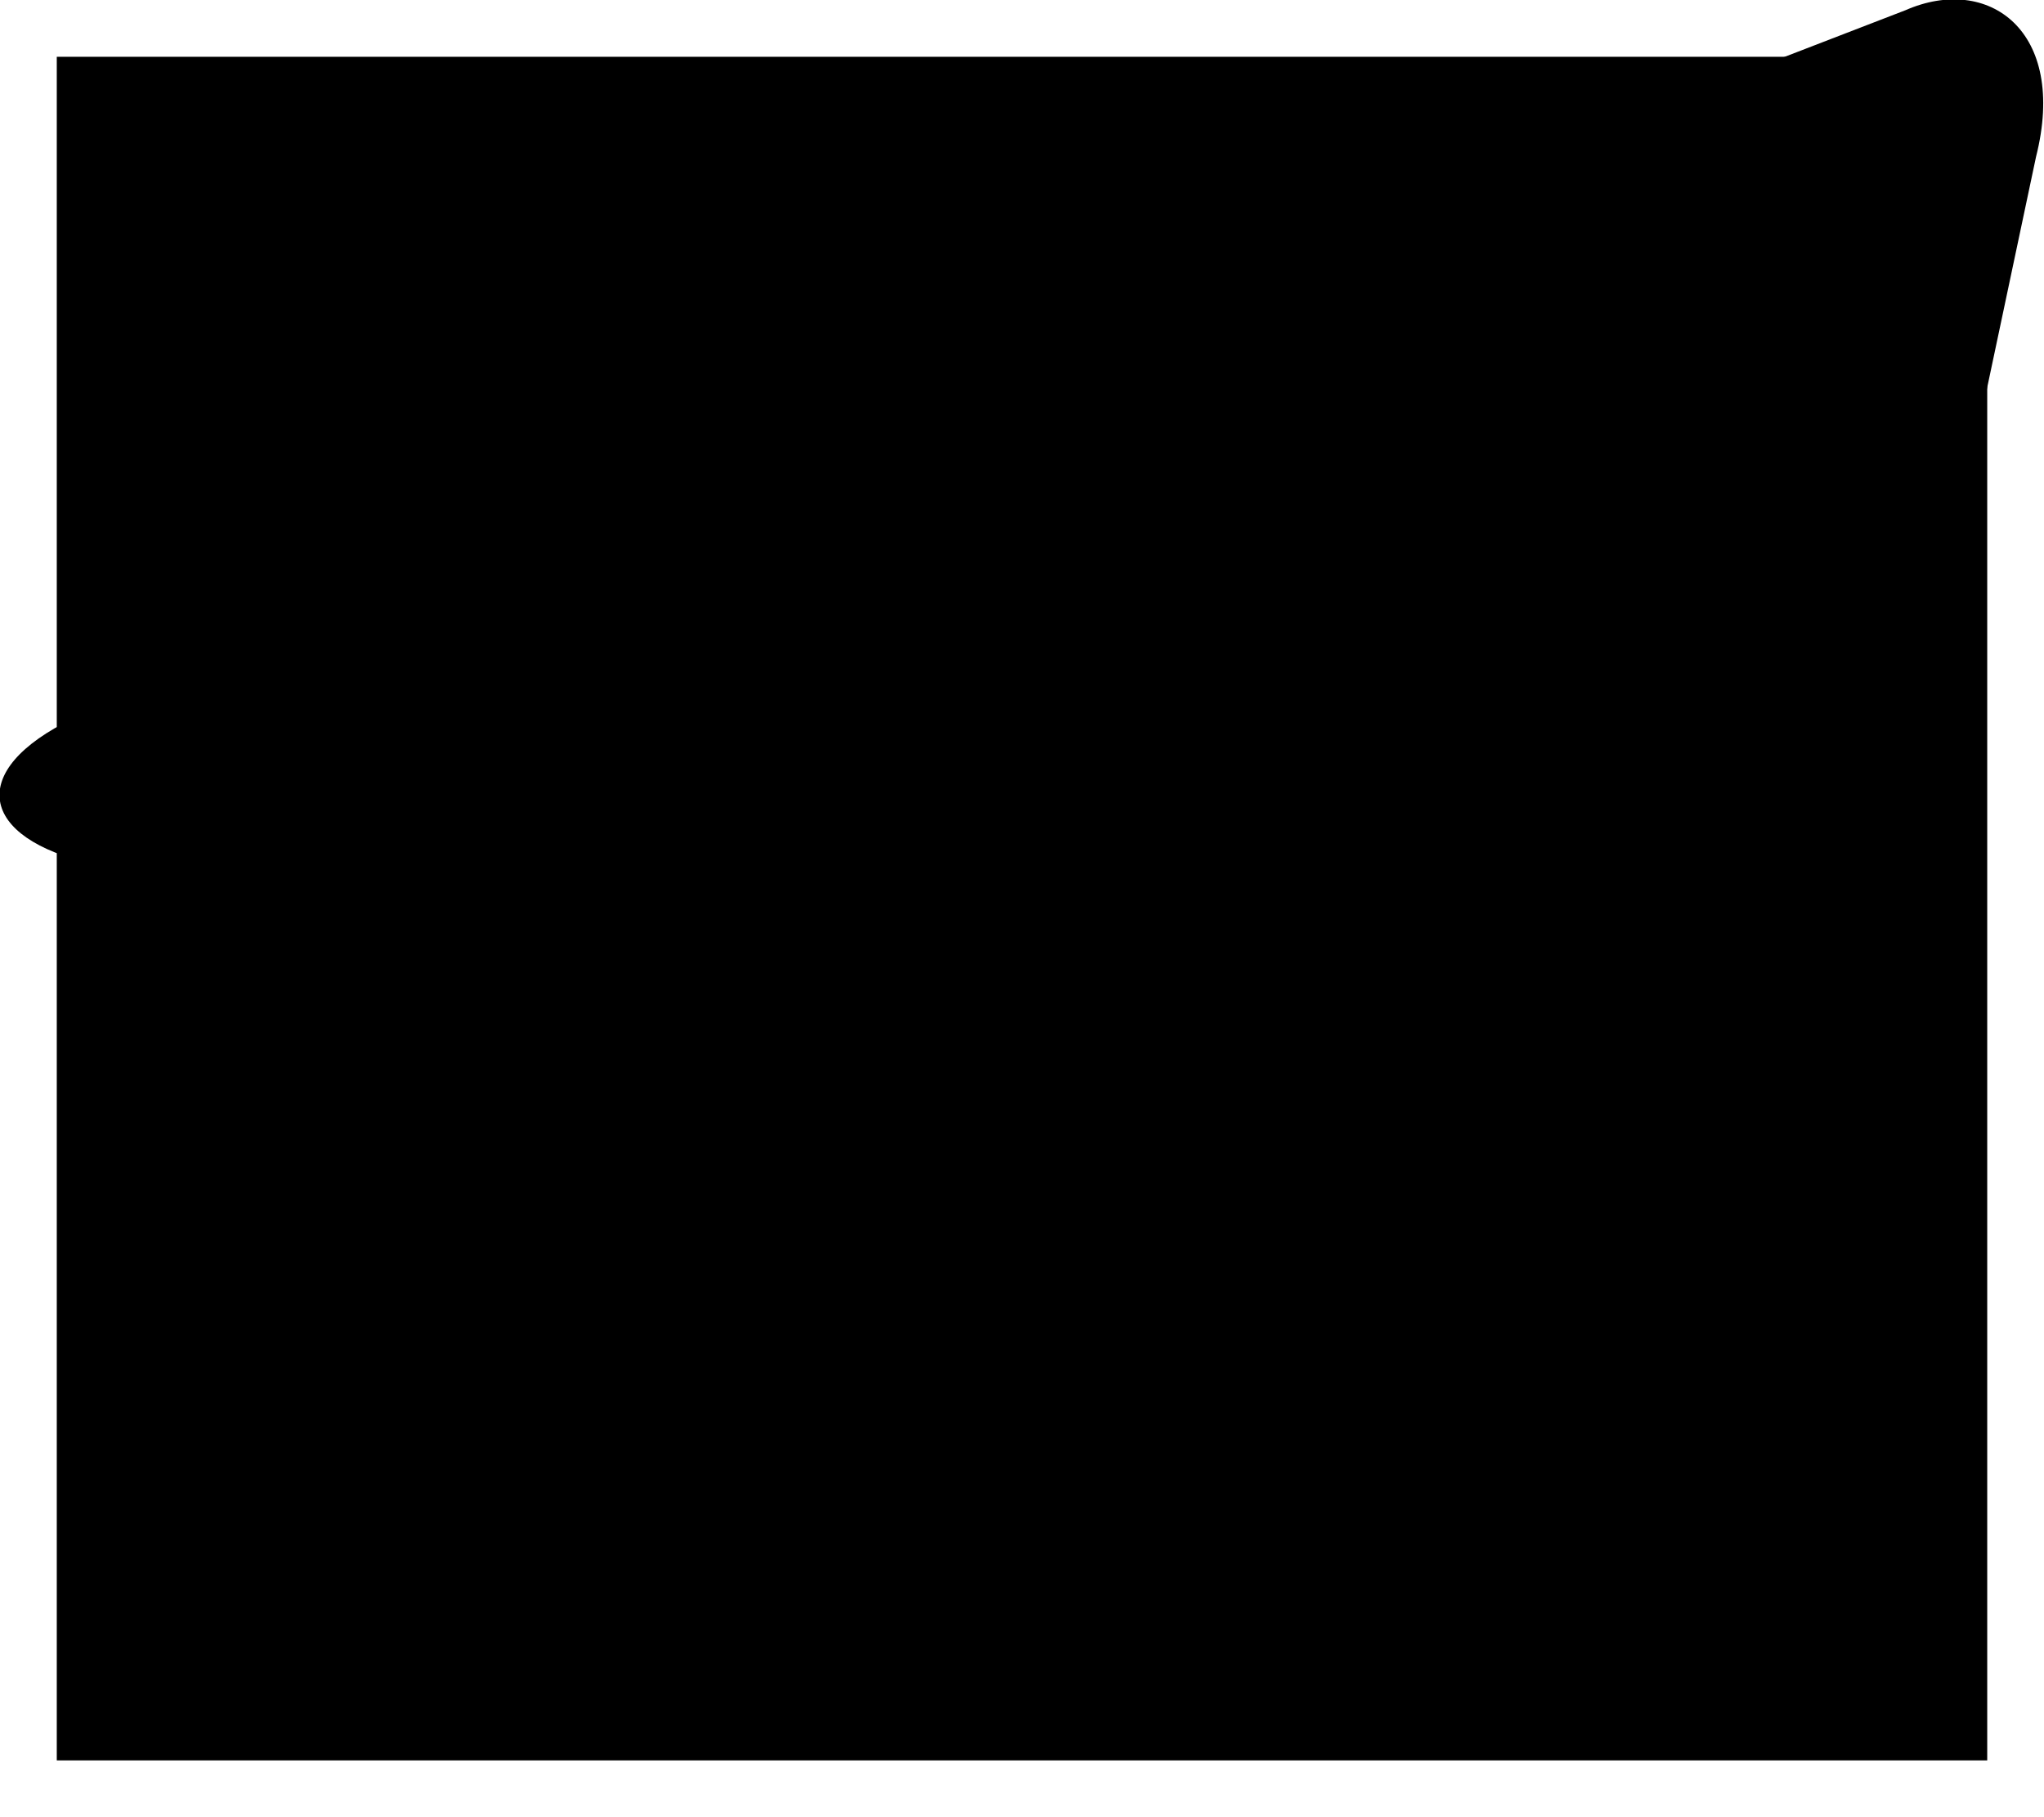<svg xmlns="http://www.w3.org/2000/svg" width="18" height="16" fill="currentColor" viewBox="0 0 18 16"><rect width="17" height="15" rx="0" transform="translate(.5 .5)"/><path fill="currentColor" d="m16.78.09-15.94 6.15c-1.09.44-1.09 1.05-.2 1.32l4.09 1.27 9.47-5.97c.45-.27.86-.13.52.17l-7.67 6.93-.28 4.22c.41 0 .59-.19.82-.42l1.99-1.93 4.14 3.05c.76.43 1.31.21 1.5-.7l2.71-12.8c.28-1.11-.42-1.61-1.15-1.29"/></svg>